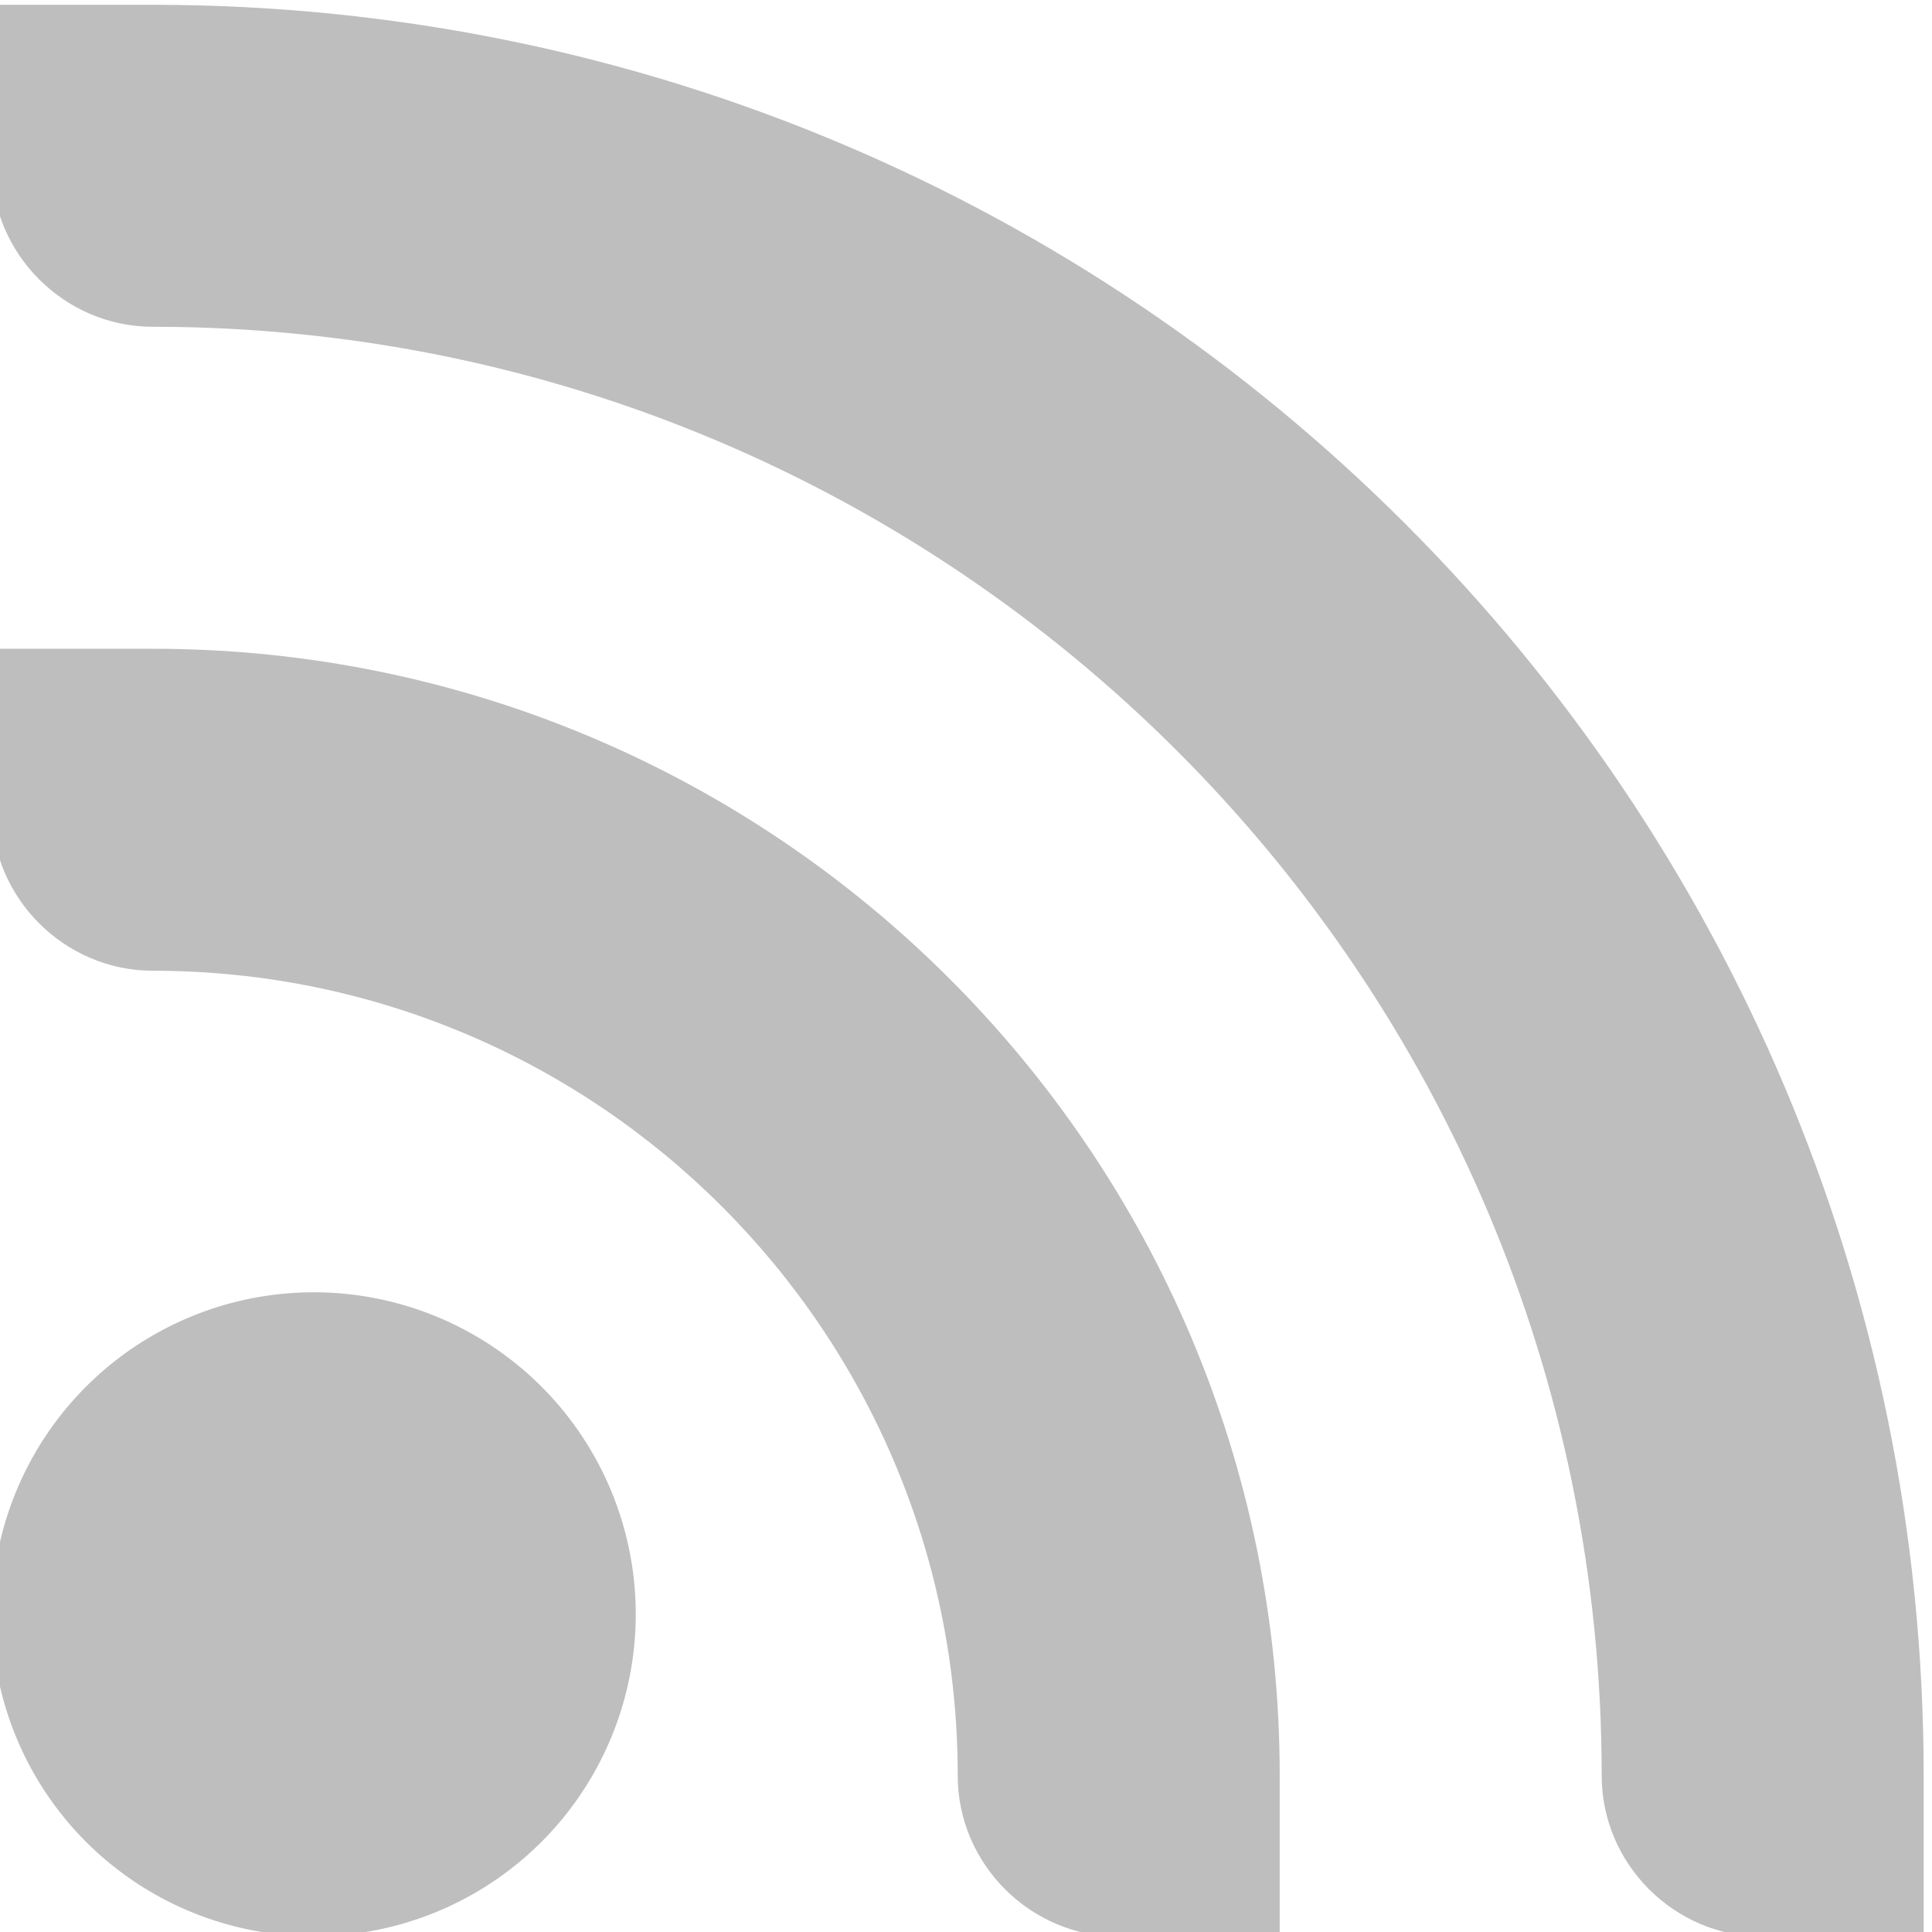 <?xml version="1.0" encoding="UTF-8" standalone="no"?>
<svg
   xmlns:dc="http://purl.org/dc/elements/1.1/"
   xmlns:cc="http://creativecommons.org/ns#"
   xmlns:rdf="http://www.w3.org/1999/02/22-rdf-syntax-ns#"
   xmlns:svg="http://www.w3.org/2000/svg"
   xmlns="http://www.w3.org/2000/svg"
   xmlns:sodipodi="http://sodipodi.sourceforge.net/DTD/sodipodi-0.dtd"
   xmlns:inkscape="http://www.inkscape.org/namespaces/inkscape"
   height="64"
   id="svg7384"
   version="1.1"
   width="64"
   inkscape:version="0.92.4 (unknown)"
   sodipodi:docname="feed-service-generic-symbolic.svg">
  <sodipodi:namedview
     pagecolor="#ffffff"
     bordercolor="#666666"
     borderopacity="1"
     objecttolerance="10"
     gridtolerance="10"
     guidetolerance="10"
     inkscape:pageopacity="0"
     inkscape:pageshadow="2"
     inkscape:window-width="1920"
     inkscape:window-height="919"
     id="namedview17"
     showgrid="false"
     inkscape:zoom="10.429825"
     inkscape:cx="-8.283127"
     inkscape:cy="28.260132"
     inkscape:window-x="0"
     inkscape:window-y="27"
     inkscape:window-maximized="1"
     inkscape:current-layer="svg7384" />
  <title
     id="title9167">elementary Symbolic Icon Theme</title>
  <defs
     id="defs7386" />
  <g
     id="layer9"
     style="display:inline"
     transform="translate(-813,526)" />
  <g
     id="layer10"
     style="display:inline"
     transform="translate(-813,526)" />
  <g
     id="layer11"
     transform="translate(-813,526)" />
  <g
     id="layer13"
     style="display:inline"
     transform="translate(-813,526)" />
  <g
     id="layer14"
     transform="matrix(5.333,0,0,5.333,-4346.667,2538.667)"
     style="fill:#bebebe;fill-opacity:1;stroke:none;stroke-opacity:1">
    <path
       d="m 325.062,97.188 a 2,3.236 0 1 1 -4,0 2,3.236 0 1 1 4,0 z"
       id="path4983"
       style="color:#000000;display:inline;overflow:visible;visibility:visible;fill:#bebebe;fill-opacity:1;fill-rule:nonzero;stroke:none;stroke-width:1.696;stroke-opacity:1;marker:none;enable-background:new"
       transform="matrix(1,0,0,0.618,493.938,-526.065)"
       inkscape:connector-curvature="0" />
    <path
       d="m 815,-476 v 1 c 0,0.55 0.453,1 1,1 4.971,0 9,4.029 9,9 0,0.55 0.453,1 1,1 h 1 v -1 c 0,-6.075 -4.925,-11 -11,-11 z m 0,4 v 1 c 0,0.55 0.453,1 1,1 2.761,0 5,2.239 5,5 0,0.55 0.453,1 1,1 h 1 v -1 c 0,-3.866 -3.134,-7 -7,-7 z"
       id="path5814"
       style="color:#000000;display:inline;overflow:visible;visibility:visible;fill:#bebebe;fill-opacity:1;fill-rule:nonzero;stroke:none;stroke-width:1.333;stroke-opacity:1;marker:none;enable-background:new"
       inkscape:connector-curvature="0" />
  </g>
  <g
     id="layer15"
     style="display:inline"
     transform="translate(-813,526)" />
  <g
     id="g71291"
     style="display:inline"
     transform="translate(-813,526)" />
  <g
     id="g4953"
     style="display:inline"
     transform="translate(-813,526)" />
  <g
     id="layer12"
     style="display:inline"
     transform="translate(-813,526)" />
</svg>
